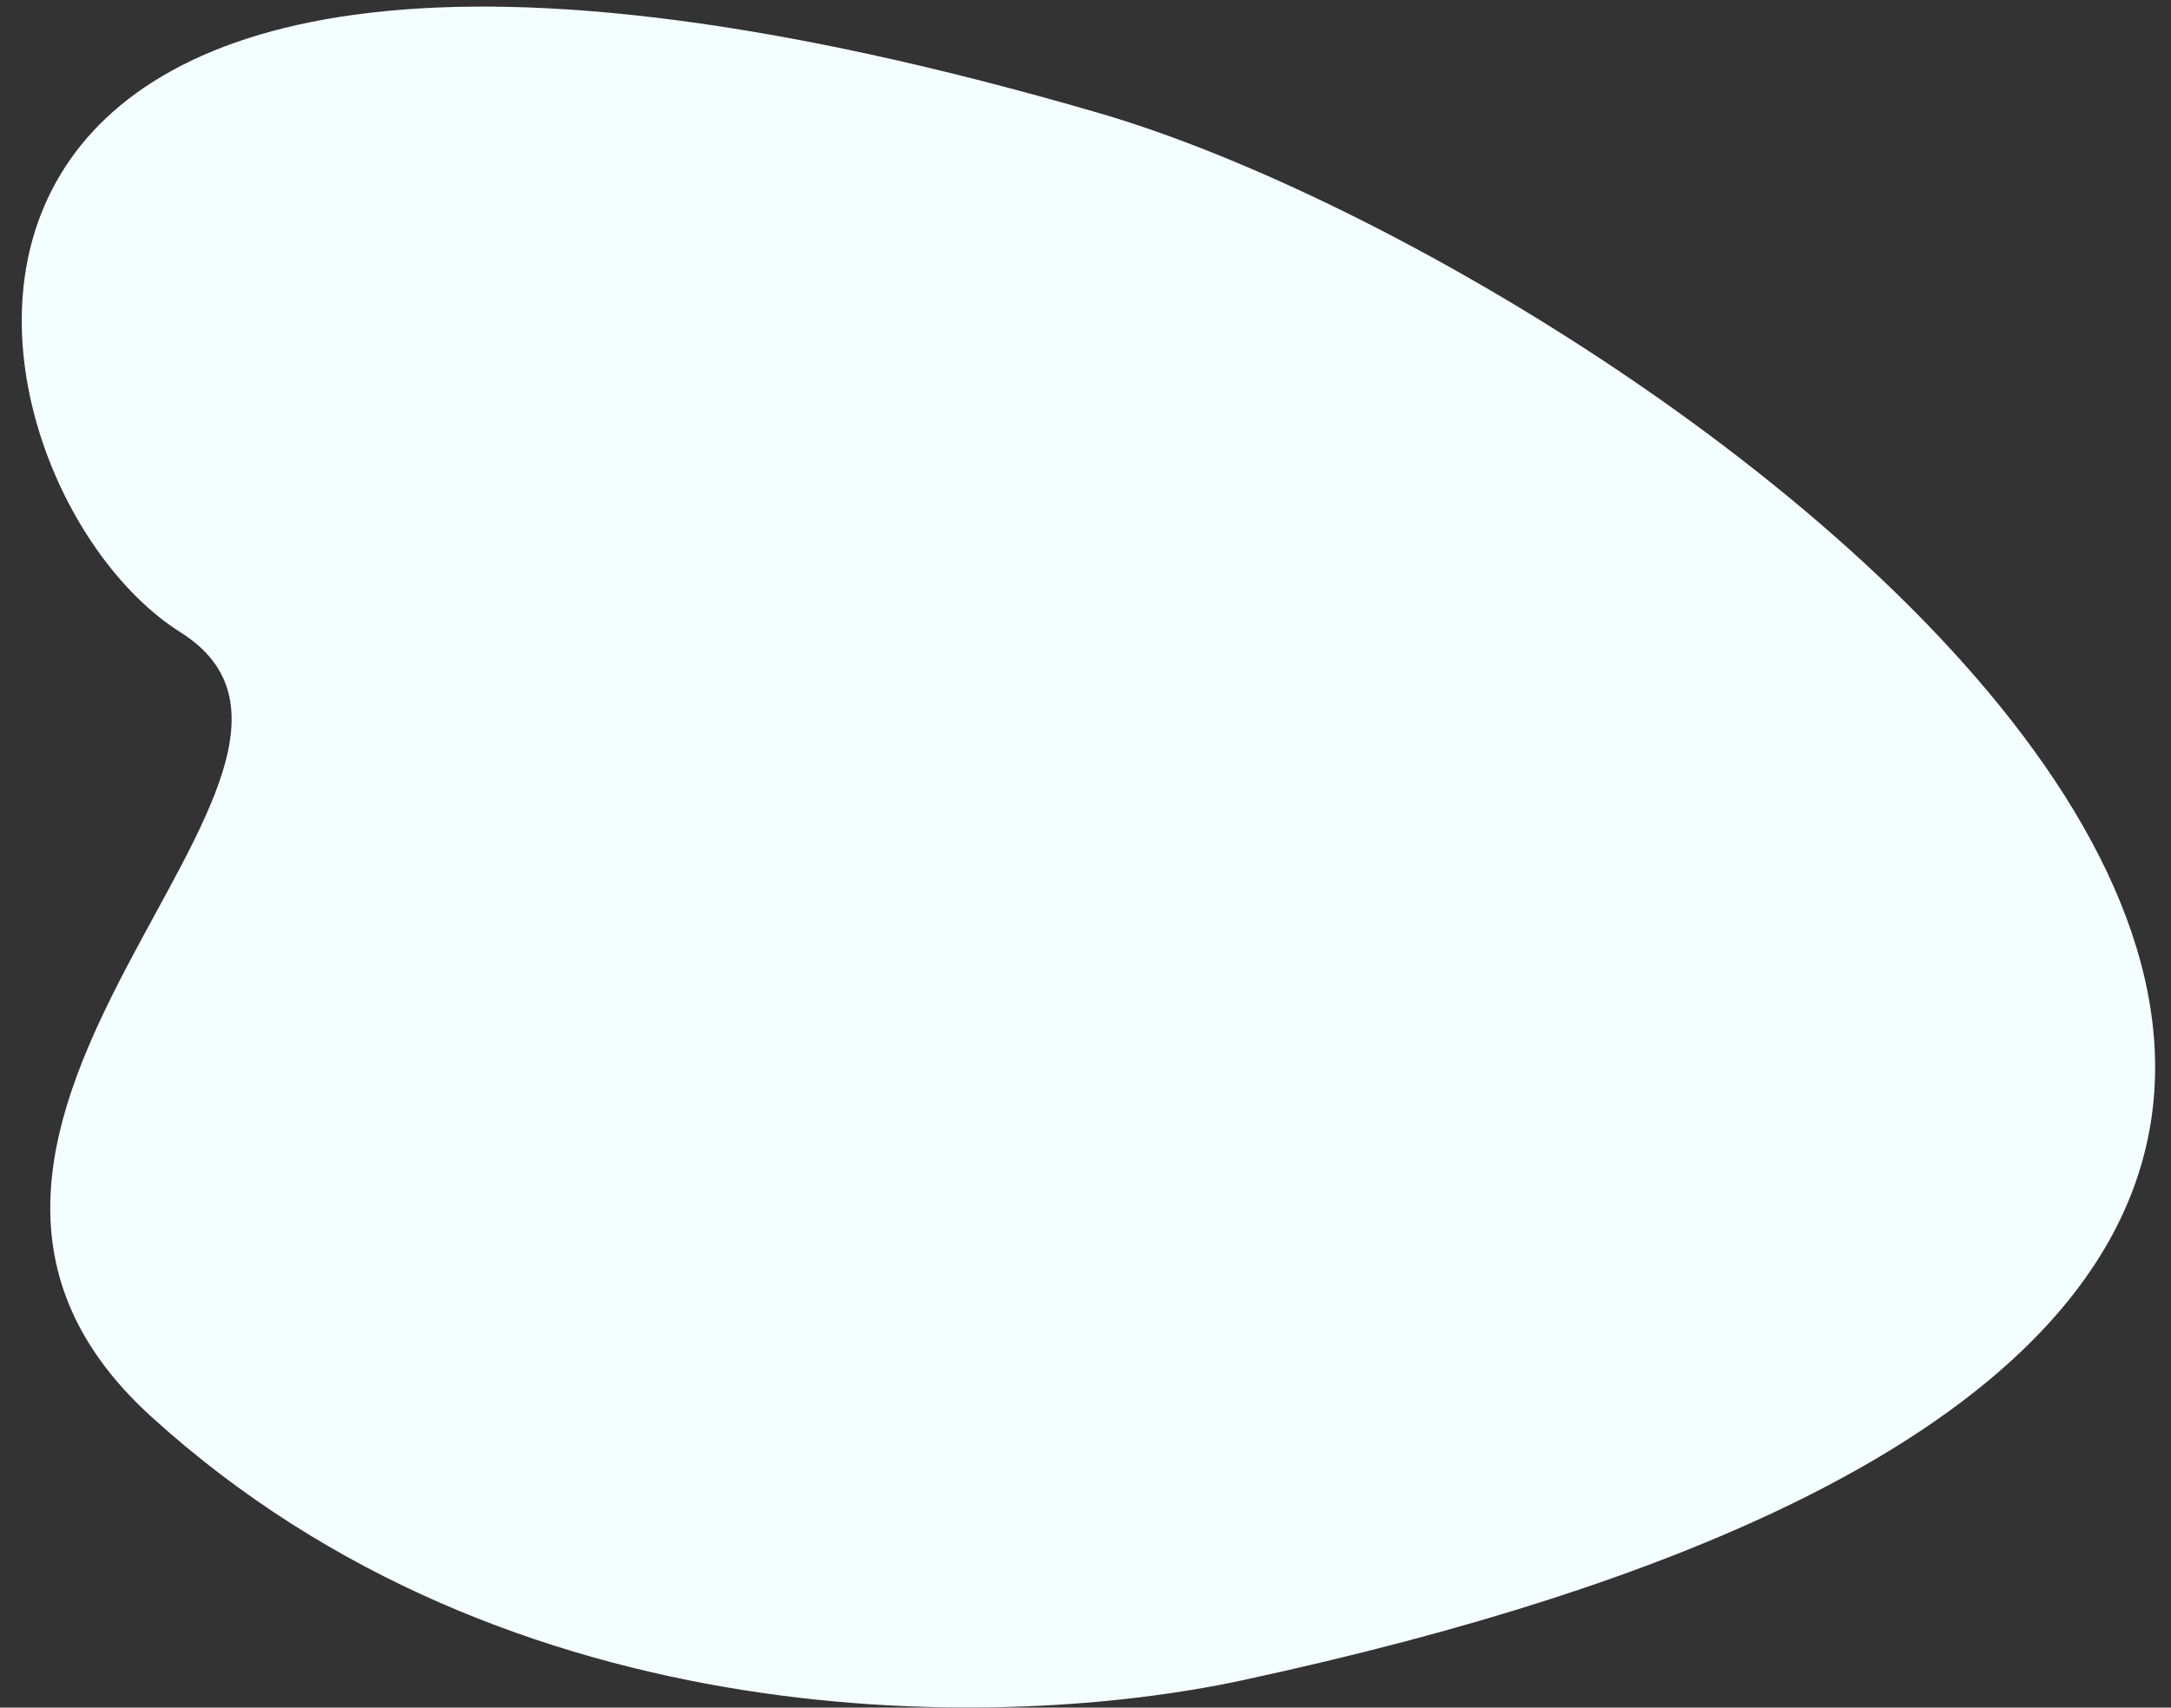 <?xml version="1.0" encoding="utf-8"?>
<!-- Generator: Adobe Illustrator 22.0.1, SVG Export Plug-In . SVG Version: 6.00 Build 0)  -->
<svg version="1.1" id="Слой_1" xmlns="http://www.w3.org/2000/svg" xmlns:xlink="http://www.w3.org/1999/xlink" x="0px" y="0px"
	 viewBox="0 0 742.3 583.9" style="enable-background:new 0 0 742.3 583.9;" xml:space="preserve">
<rect x="0" y="0" width="742.3" height="583.9" fill="#333333" stroke="none"/>
<style type="text/css">
	.st0{fill:#F5FEFF;}
</style>
<path class="st0" d="M424.6,574.6c-80.3,17.3-250.1,21.6-373-90.3c-109.7-99.8,84.6-221.2,10.1-268.1
	C-19.5,165.1-70.9-91.5,375.9,38.7C571.9,95.8,1052.5,439.4,424.6,574.6z"/>
</svg>
